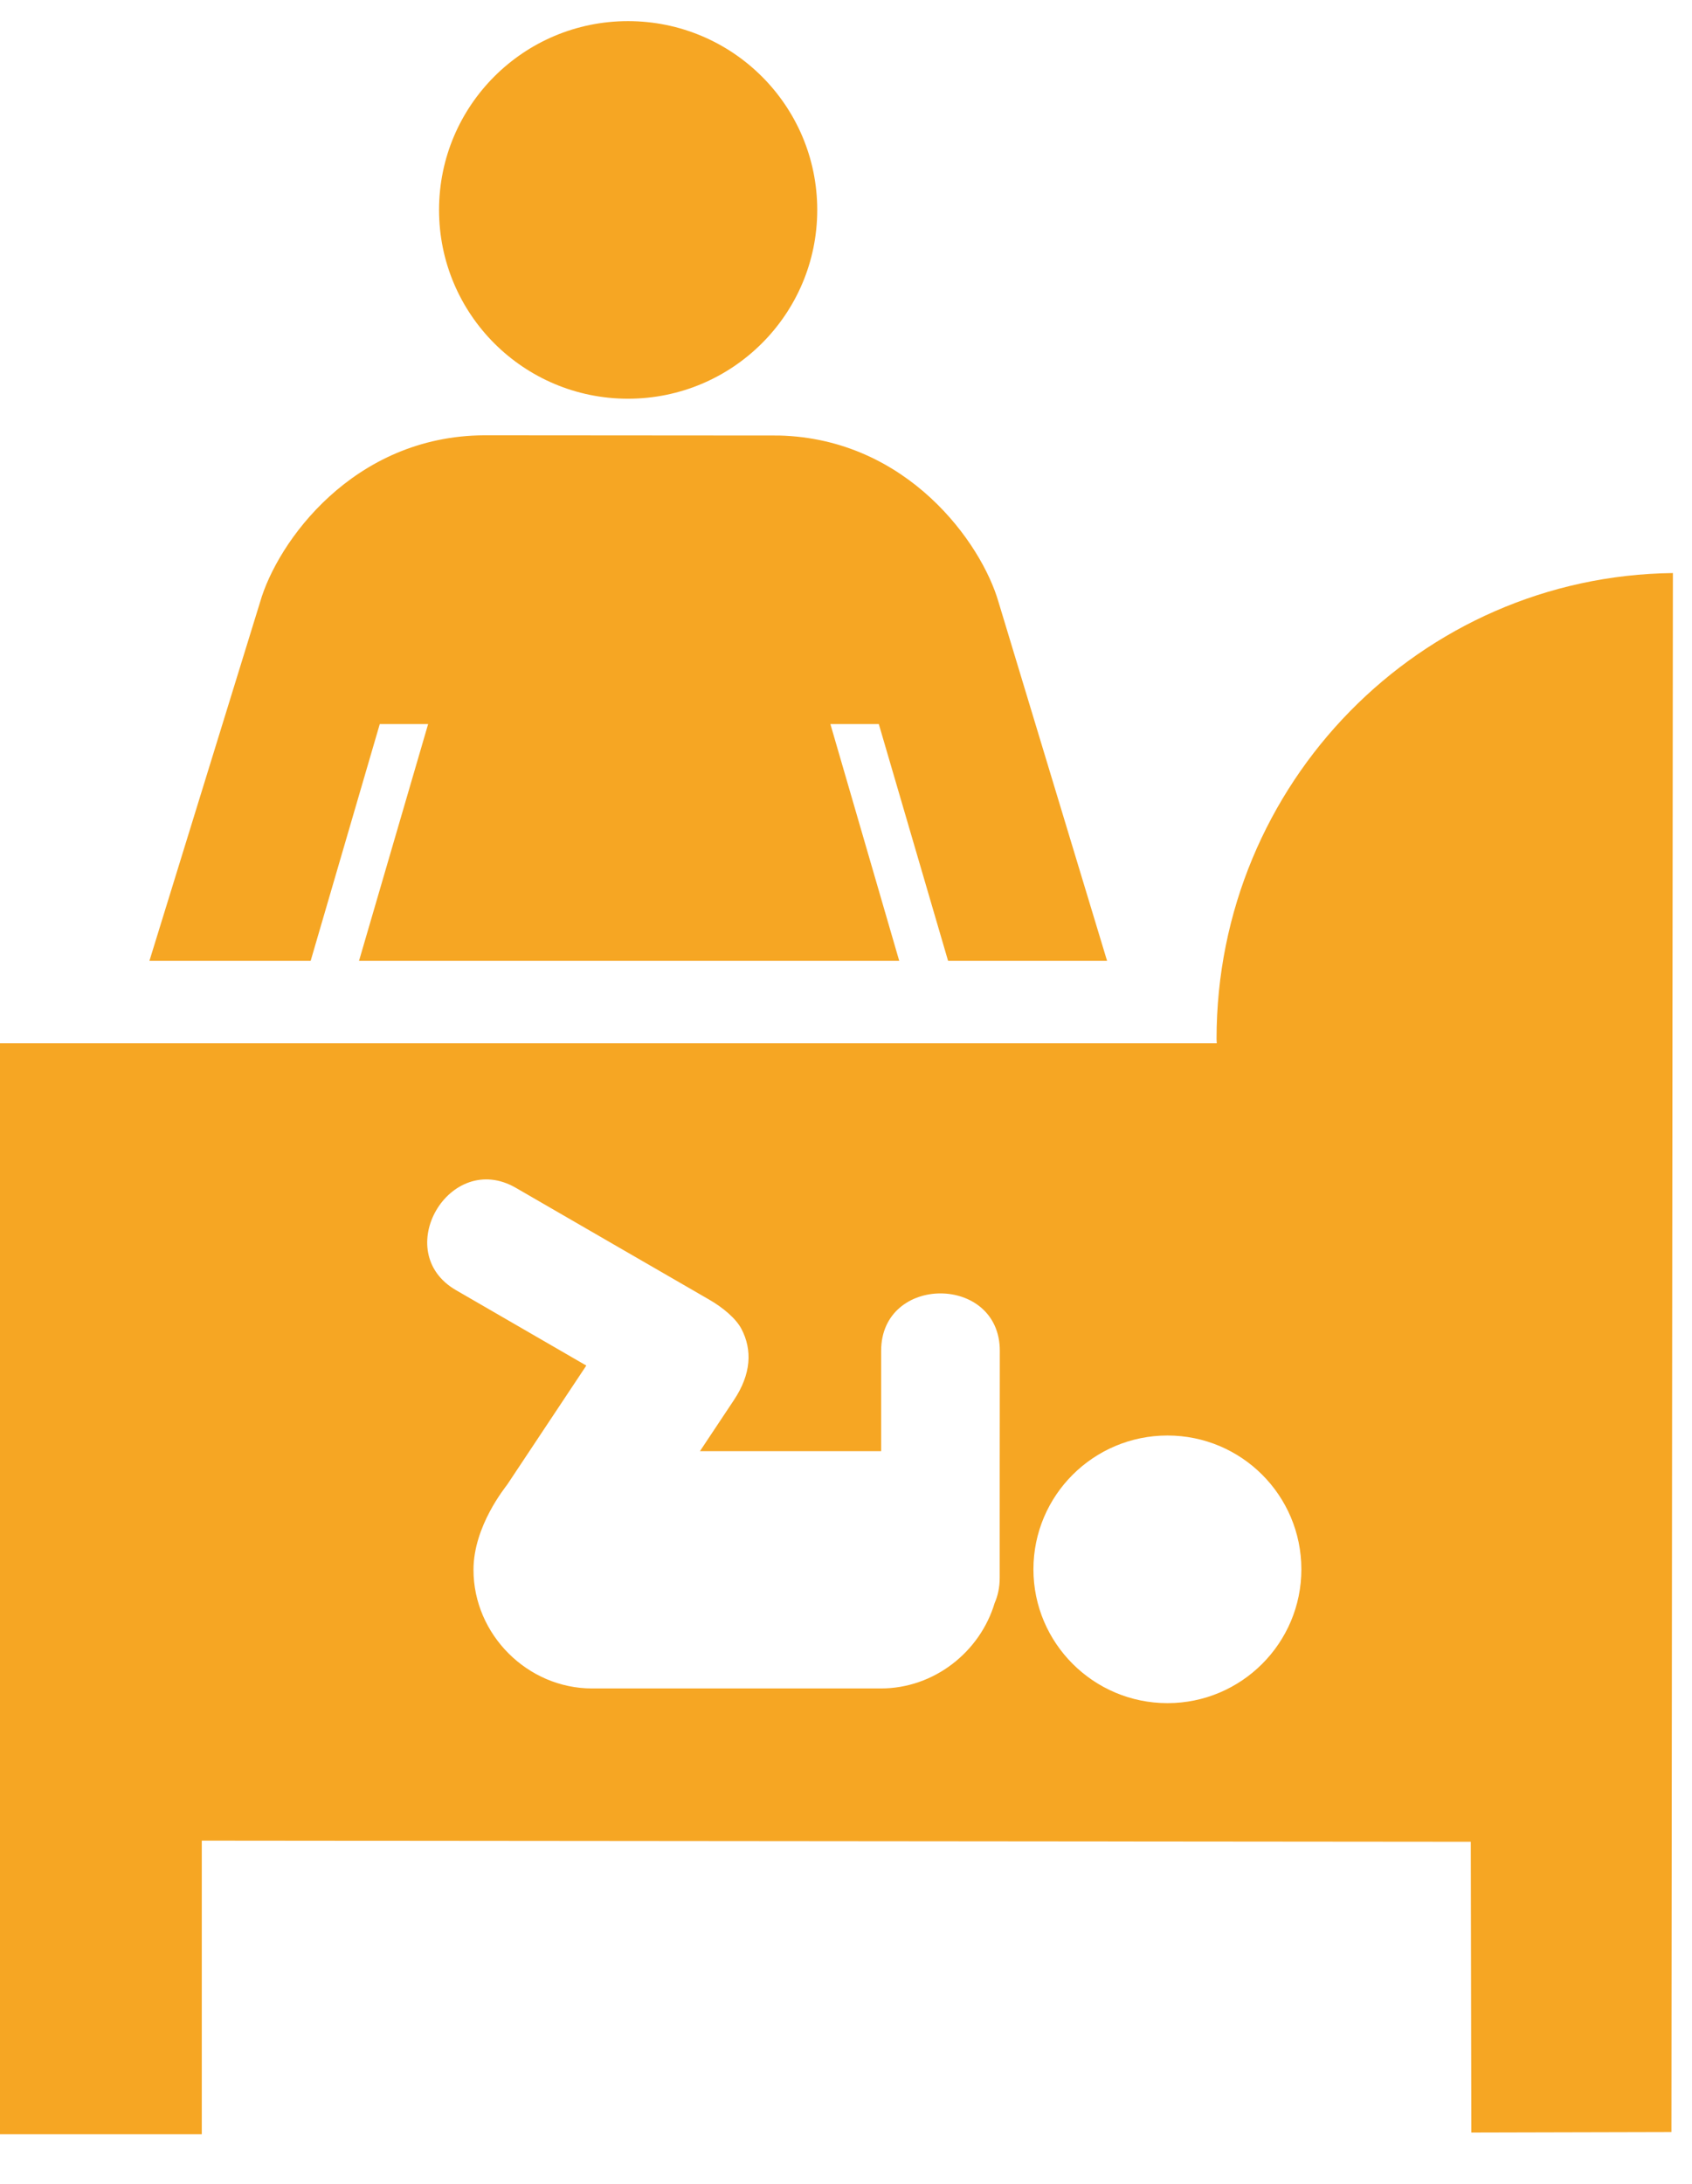 <?xml version="1.0" encoding="UTF-8" standalone="no"?>
<svg width="31px" height="40px" viewBox="0 0 31 40" version="1.1" xmlns="http://www.w3.org/2000/svg" xmlns:xlink="http://www.w3.org/1999/xlink" xmlns:sketch="http://www.bohemiancoding.com/sketch/ns">
    <!-- Generator: Sketch 3.2.2 (9983) - http://www.bohemiancoding.com/sketch -->
    <title>childcare-icon</title>
    <desc>Created with Sketch.</desc>
    <defs></defs>
    <g id="Page-1" stroke="none" stroke-width="1" fill="none" fill-rule="evenodd" sketch:type="MSPage">
        <g id="Featured-Resources-2" sketch:type="MSArtboardGroup" transform="translate(-18, -360)" fill="#F6A623">
            <g id="FOOD-CATEGORY" sketch:type="MSLayerGroup" transform="translate(18, 360)">
                <g id="childcare-icon" sketch:type="MSShapeGroup">
                    <path d="M14.973,3.845 C14.973,5.755 13.42,7.303 11.506,7.303 C9.593,7.303 8.044,5.755 8.044,3.845 C8.044,1.935 9.594,0.387 11.506,0.387 C13.42,0.387 14.973,1.935 14.973,3.845 L14.973,3.845 Z" id="Shape"></path>
                    <path d="M6.958,13.262 L7.844,13.262 L6.578,17.598 L16.475,17.598 L15.214,13.262 L16.101,13.262 L17.37,17.598 L20.283,17.598 L18.295,11.029 C17.983,9.944 16.623,8.035 14.274,7.977 L8.871,7.973 C6.469,7.985 5.079,9.931 4.765,11.029 L2.738,17.598 L5.692,17.598 L6.958,13.262 L6.958,13.262 Z" id="Shape"></path>
                    <path d="M22.289,19.028 C22.289,19.055 22.292,19.081 22.293,19.109 L0,19.109 L0,23.816 L0,39.051 L0,39.091 L3.697,39.091 L3.697,33.713 L26.947,33.734 L26.957,39.06 L30.623,39.051 L30.65,10.496 C26.024,10.551 22.289,14.346 22.289,19.028 L22.289,19.028 Z M18.316,28.899 C18.316,29.073 18.282,29.229 18.224,29.36 C17.956,30.256 17.115,30.926 16.139,30.926 L10.848,30.926 C9.664,30.926 8.675,29.938 8.675,28.753 C8.675,27.948 9.262,27.239 9.298,27.185 C9.78,26.461 10.261,25.737 10.742,25.012 C9.947,24.551 9.15,24.091 8.355,23.631 C7.142,22.93 8.236,21.054 9.452,21.757 C10.632,22.441 11.813,23.121 12.993,23.804 C13.239,23.945 13.484,24.148 13.585,24.342 C13.784,24.724 13.766,25.166 13.445,25.646 C13.239,25.958 13.032,26.269 12.824,26.58 L16.14,26.58 L16.144,26.58 L16.144,24.741 C16.144,23.34 18.318,23.34 18.318,24.741 C18.316,26.127 18.316,27.513 18.316,28.899 L18.316,28.899 Z M21.39,31.195 C20.035,31.195 18.934,30.095 18.934,28.744 C18.934,27.39 20.035,26.293 21.39,26.293 C22.745,26.293 23.843,27.39 23.843,28.744 C23.843,30.095 22.745,31.195 21.39,31.195 L21.39,31.195 Z" id="Shape"></path>
                </g>
            </g>
        </g>
    </g>
</svg>
